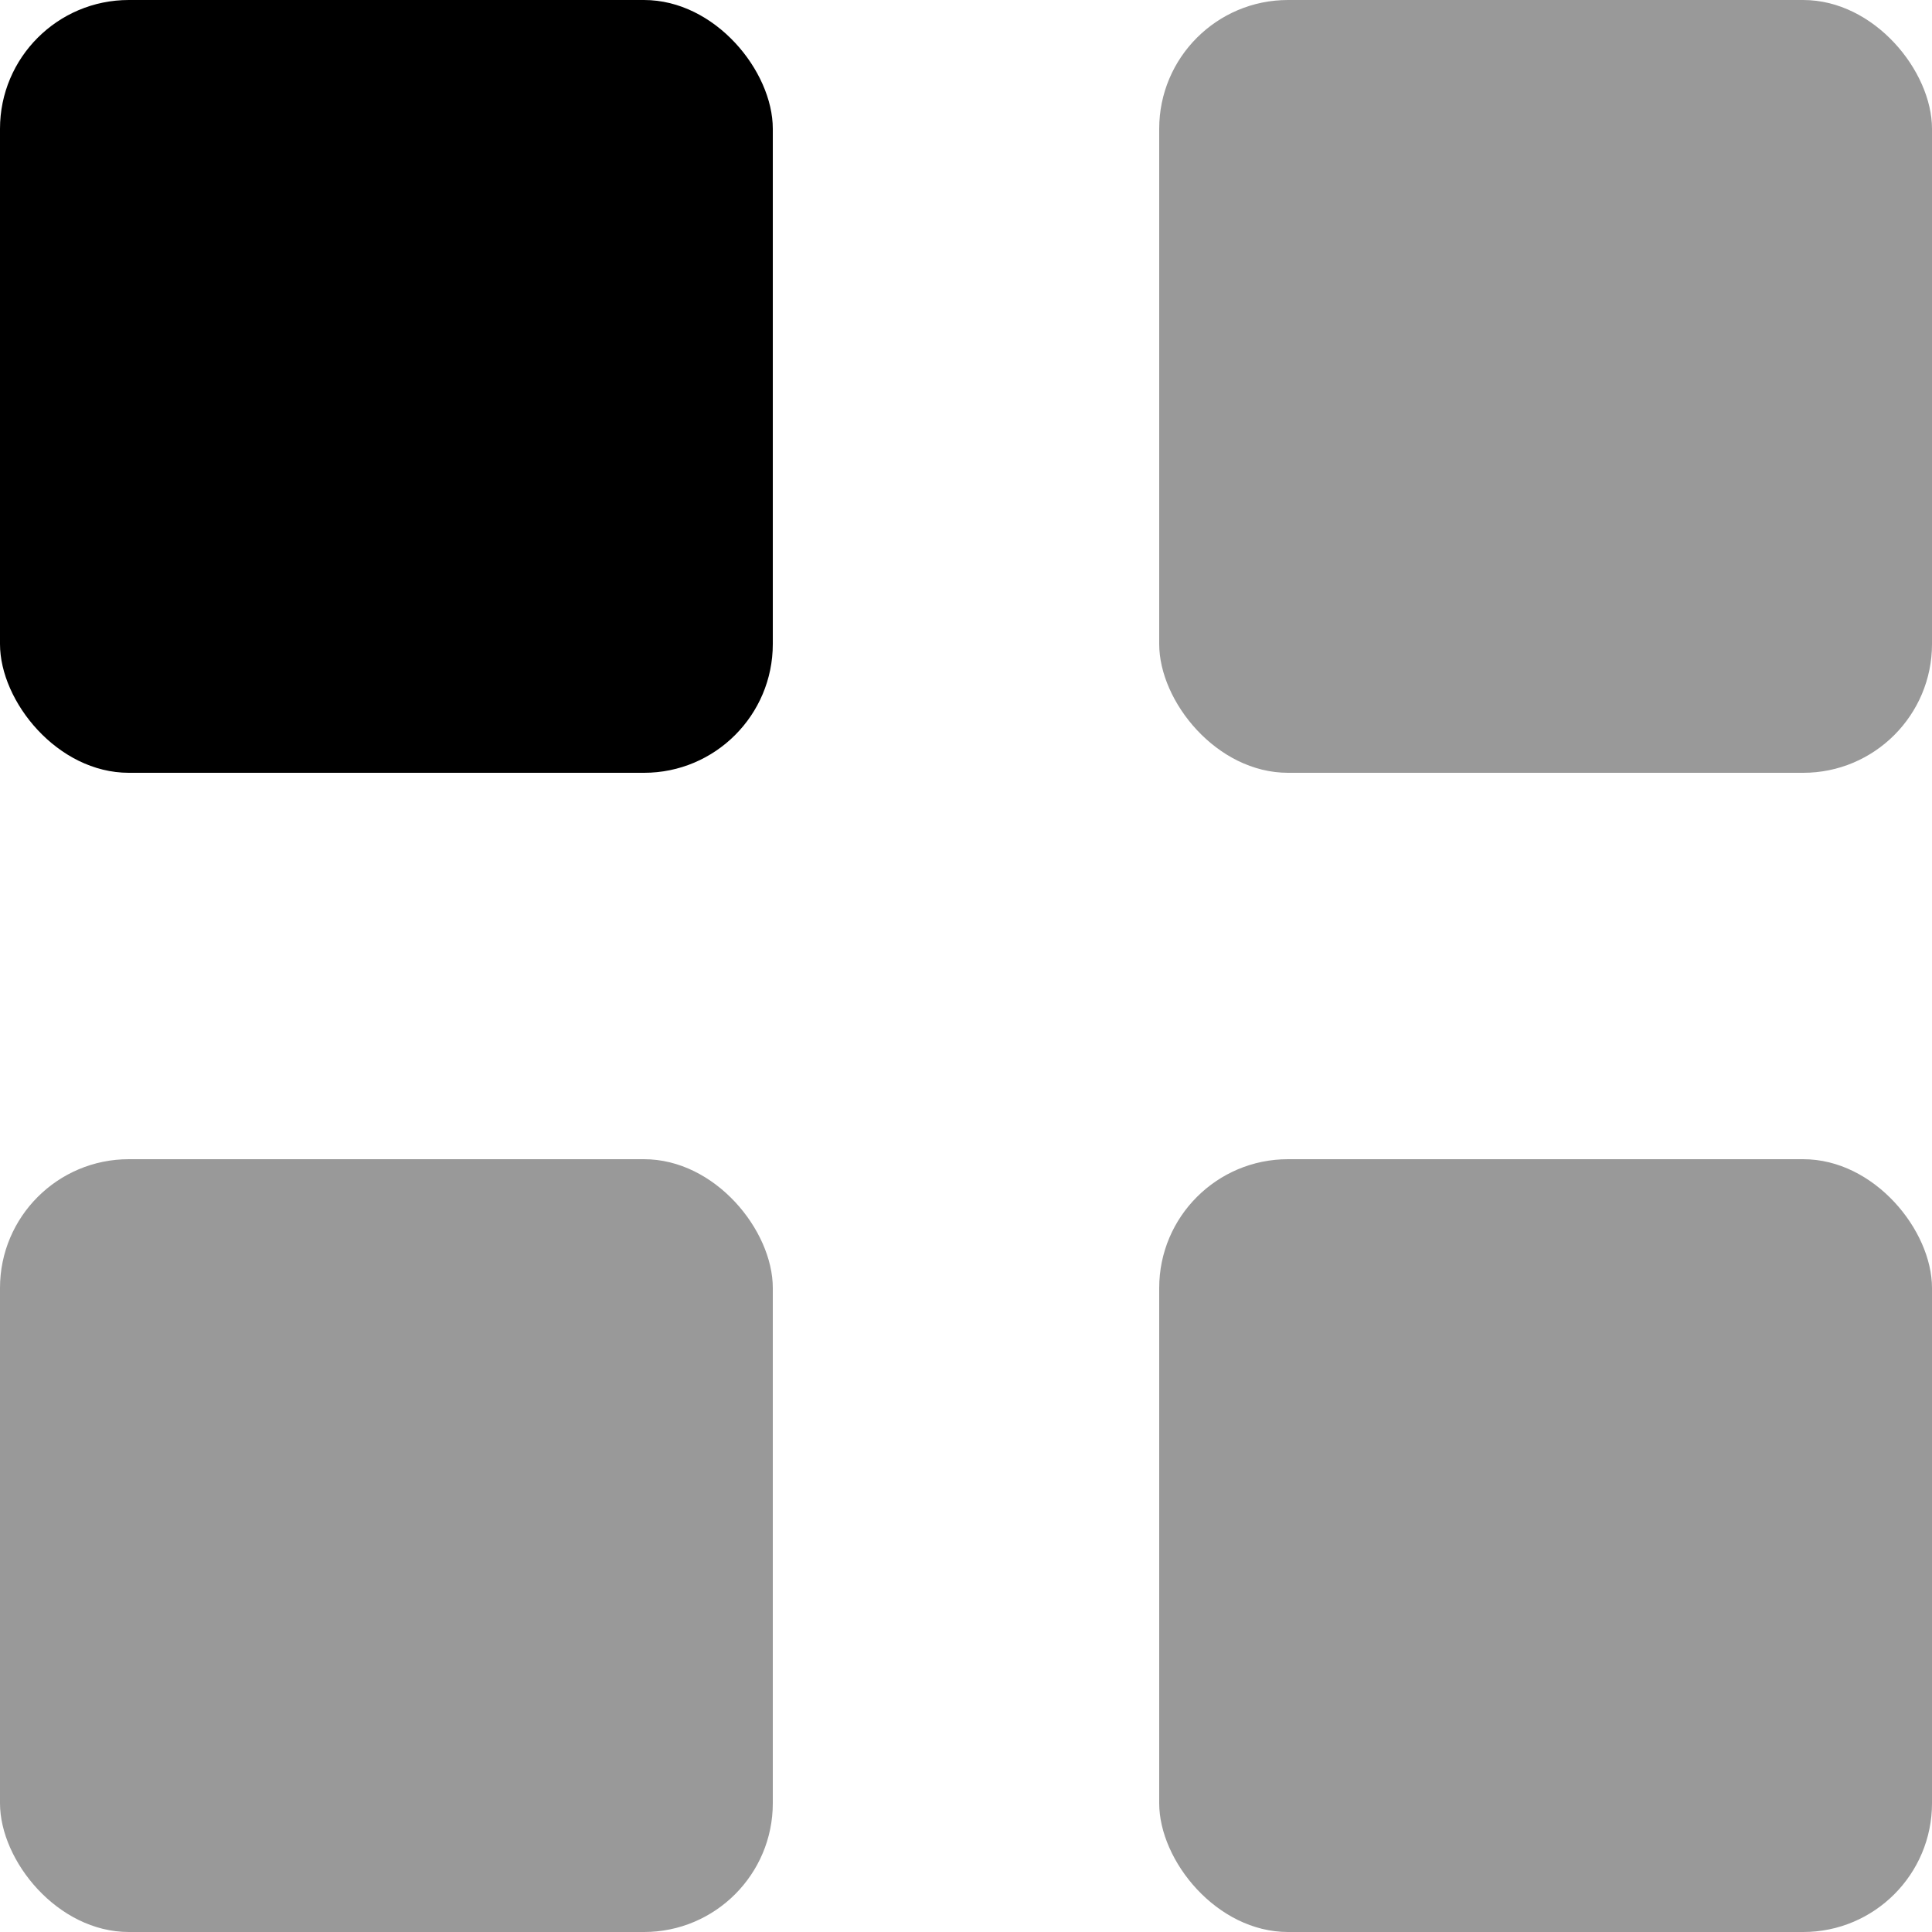 <svg viewBox="0 0 30 30" fill="currentColor" xmlns="http://www.w3.org/2000/svg">
    <rect width="12" height="12" rx="2"/>
    <rect x="18" width="12" height="12" rx="2" fill-opacity="0.4"/>
    <rect x="18" y="18" width="12" height="12" rx="2" fill-opacity="0.4"/>
    <rect y="18" width="12" height="12" rx="2" fill-opacity="0.4"/>
</svg>
